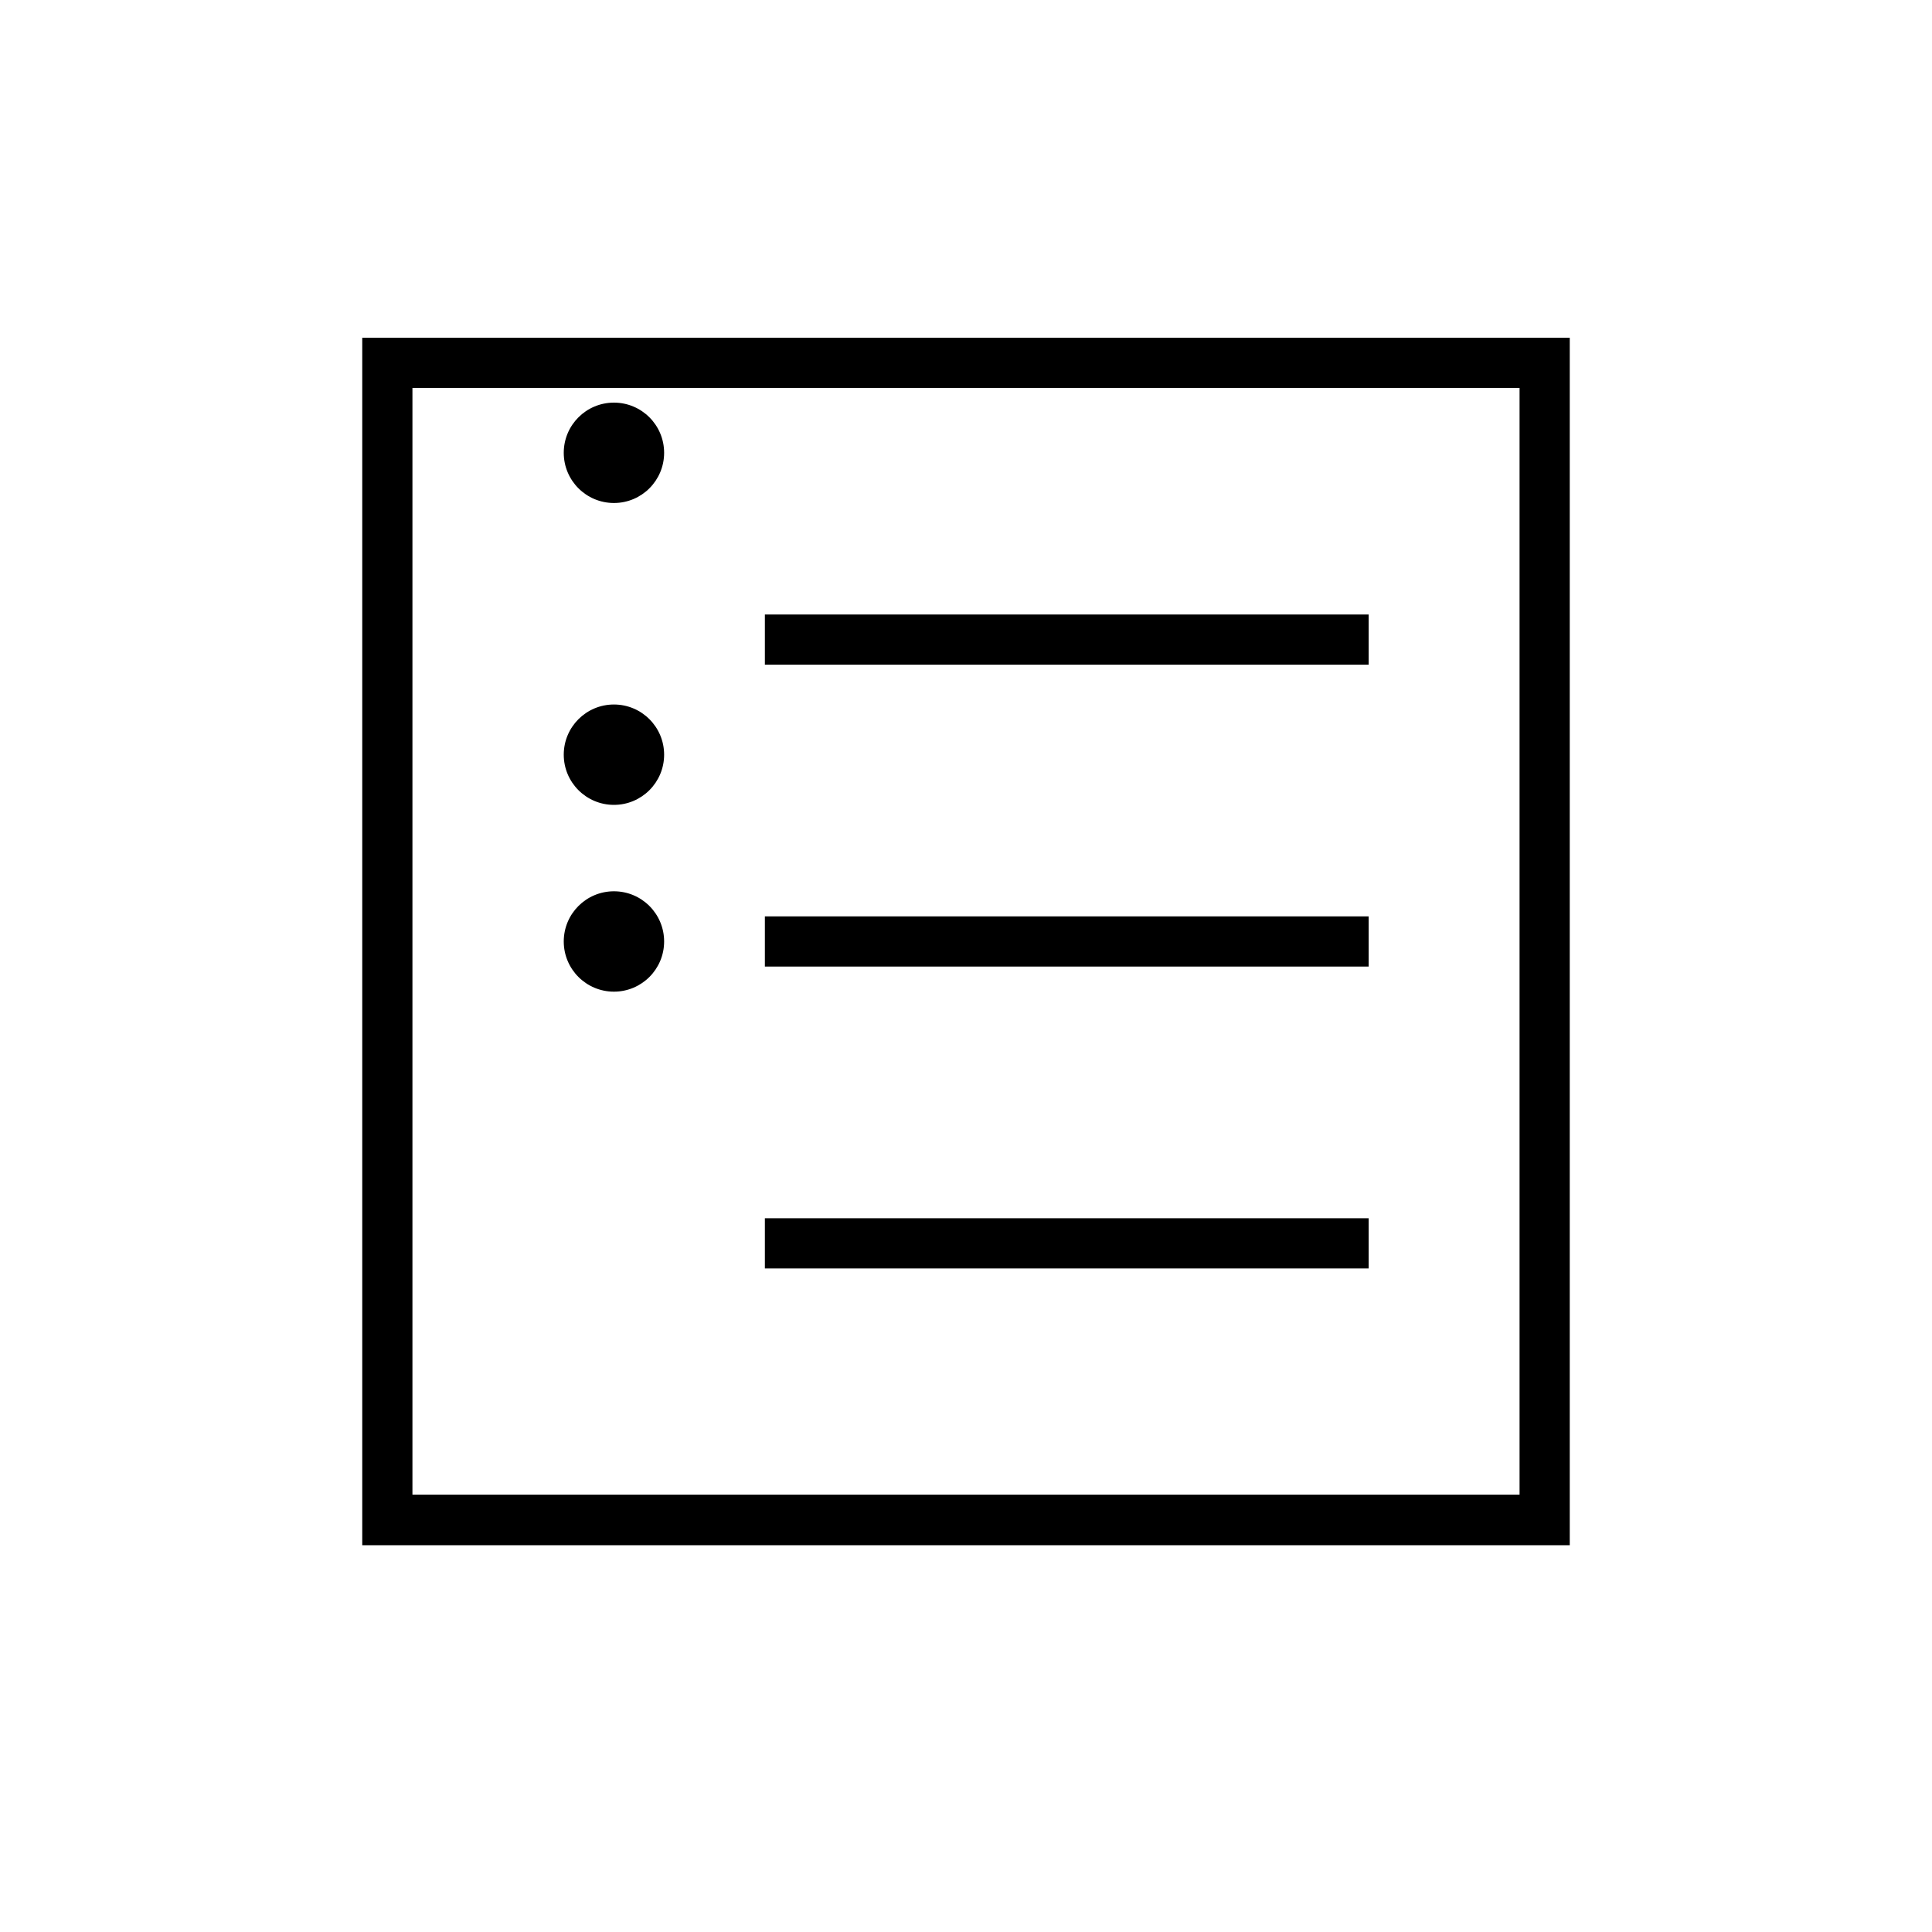 <?xml version="1.0" encoding="UTF-8"?>
<svg width="512px" height="512px" viewBox="0 0 512 512" version="1.1" xmlns="http://www.w3.org/2000/svg" xmlns:xlink="http://www.w3.org/1999/xlink">
    <!-- Generator: Sketch 62 (91390) - https://sketch.com -->
    <title>ios-list-outline</title>
    <desc>Created with Sketch.</desc>
    <g id="ios-list-outline" stroke="none" stroke-width="1" fill="none" fill-rule="evenodd">
        <path d="M402.7,102.8 L402.7,396.1 L109.3,396.1 L109.3,102.8 L402.7,102.8 M416,89.5 L96,89.5 L96,409.5 L416,409.5 L416,89.5 Z" id="Shape" fill="#000000" fill-rule="nonzero"></path>
        <path d="M202.7,162.85 L362.7,162.85 L362.7,176.15 L202.7,176.15 L202.7,162.85 Z M202.7,242.85 L362.7,242.85 L362.7,256.15 L202.7,256.15 L202.7,242.85 Z M202.7,322.85 L362.7,322.85 L362.7,336.15 L202.7,336.15 L202.7,322.85 Z" id="Shape" fill="#000000" fill-rule="nonzero"></path>
        <circle id="Oval" fill="#000000" fill-rule="nonzero" cx="162.7" cy="120" r="13.3"></circle>
        <circle id="Oval" fill="#000000" fill-rule="nonzero" cx="162.7" cy="200" r="13.3"></circle>
        <circle id="Oval" fill="#000000" fill-rule="nonzero" cx="162.7" cy="249.5" r="13.3"></circle>
    </g>
</svg>
